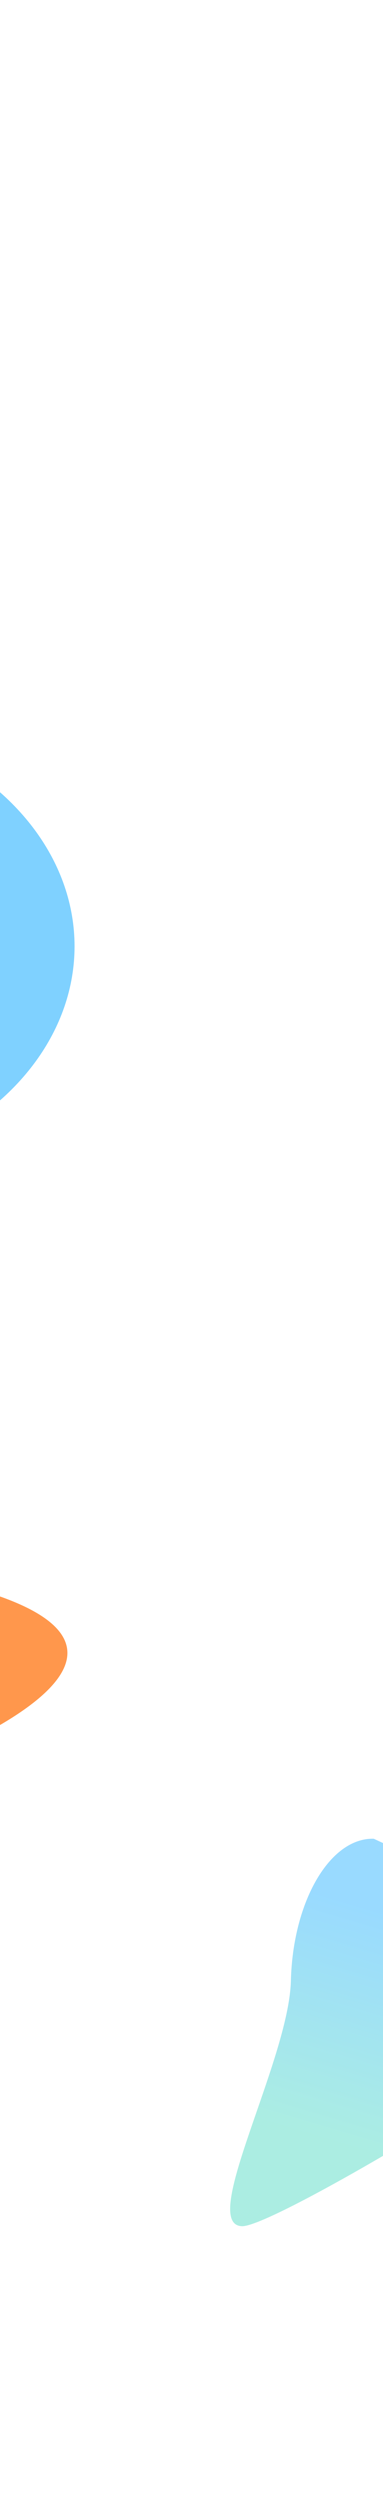 <svg width="375" height="2445" viewBox="0 0 375 2445" fill="none" xmlns="http://www.w3.org/2000/svg">
<g opacity="0.4" filter="url(#filter0_f_572_8333)">
<path d="M821.629 1770.07C823.561 1692.28 678.904 1946.99 365.955 1798.28C323.073 1797.21 286.744 1859.41 284.812 1937.2C282.879 2014.98 194.156 2176.17 237.038 2177.23C279.92 2178.3 819.696 1847.85 821.629 1770.07Z" fill="url(#paint0_linear_572_8333)"/>
</g>
<g opacity="0.7" filter="url(#filter1_f_572_8333)">
<path d="M-235.193 1350.02C-324.071 1347.77 -387.811 1499.9 -353.613 1603.79C-306.255 1747.66 -205.651 1781.67 -63.446 1718.89C114.31 1640.4 116.813 1573.2 -104.756 1536.34C-326.324 1499.48 -146.315 1352.28 -235.193 1350.02Z" fill="#FF6B00"/>
</g>
<g filter="url(#filter2_f_572_8333)">
<path d="M611.955 759.03C527.842 756.371 467.519 935.572 499.883 1057.95C544.703 1227.43 639.913 1267.49 774.494 1193.53C942.719 1101.07 945.089 1021.91 735.399 978.494C525.709 935.074 696.068 761.688 611.955 759.03Z" fill="#FFC700"/>
</g>
<g opacity="0.5" filter="url(#filter3_f_572_8333)">
<ellipse cx="-212" cy="925.5" rx="285" ry="225.5" fill="#00A3FF"/>
</g>
<defs>
<filter id="filter0_f_572_8333" x="-42" y="1487.58" width="1130.99" height="957.002" filterUnits="userSpaceOnUse" color-interpolation-filters="sRGB">
<feFlood flood-opacity="0" result="BackgroundImageFix"/>
<feBlend mode="normal" in="SourceGraphic" in2="BackgroundImageFix" result="shape"/>
<feGaussianBlur stdDeviation="133.673" result="effect1_foregroundBlur_572_8333"/>
</filter>
<filter id="filter1_f_572_8333" x="-883.803" y="829.197" width="1470.61" height="1440.61" filterUnits="userSpaceOnUse" color-interpolation-filters="sRGB">
<feFlood flood-opacity="0" result="BackgroundImageFix"/>
<feBlend mode="normal" in="SourceGraphic" in2="BackgroundImageFix" result="shape"/>
<feGaussianBlur stdDeviation="260.402" result="effect1_foregroundBlur_572_8333"/>
</filter>
<filter id="filter2_f_572_8333" x="95.189" y="363.19" width="1197.62" height="1261.62" filterUnits="userSpaceOnUse" color-interpolation-filters="sRGB">
<feFlood flood-opacity="0" result="BackgroundImageFix"/>
<feBlend mode="normal" in="SourceGraphic" in2="BackgroundImageFix" result="shape"/>
<feGaussianBlur stdDeviation="197.905" result="effect1_foregroundBlur_572_8333"/>
</filter>
<filter id="filter3_f_572_8333" x="-1197" y="0" width="1970" height="1851" filterUnits="userSpaceOnUse" color-interpolation-filters="sRGB">
<feFlood flood-opacity="0" result="BackgroundImageFix"/>
<feBlend mode="normal" in="SourceGraphic" in2="BackgroundImageFix" result="shape"/>
<feGaussianBlur stdDeviation="350" result="effect1_foregroundBlur_572_8333"/>
</filter>
<linearGradient id="paint0_linear_572_8333" x1="468.265" y1="1897.72" x2="402.782" y2="2117.47" gradientUnits="userSpaceOnUse">
<stop stop-color="#00A3FF"/>
<stop offset="1" stop-color="#2ED3B7"/>
</linearGradient>
</defs>
</svg>
